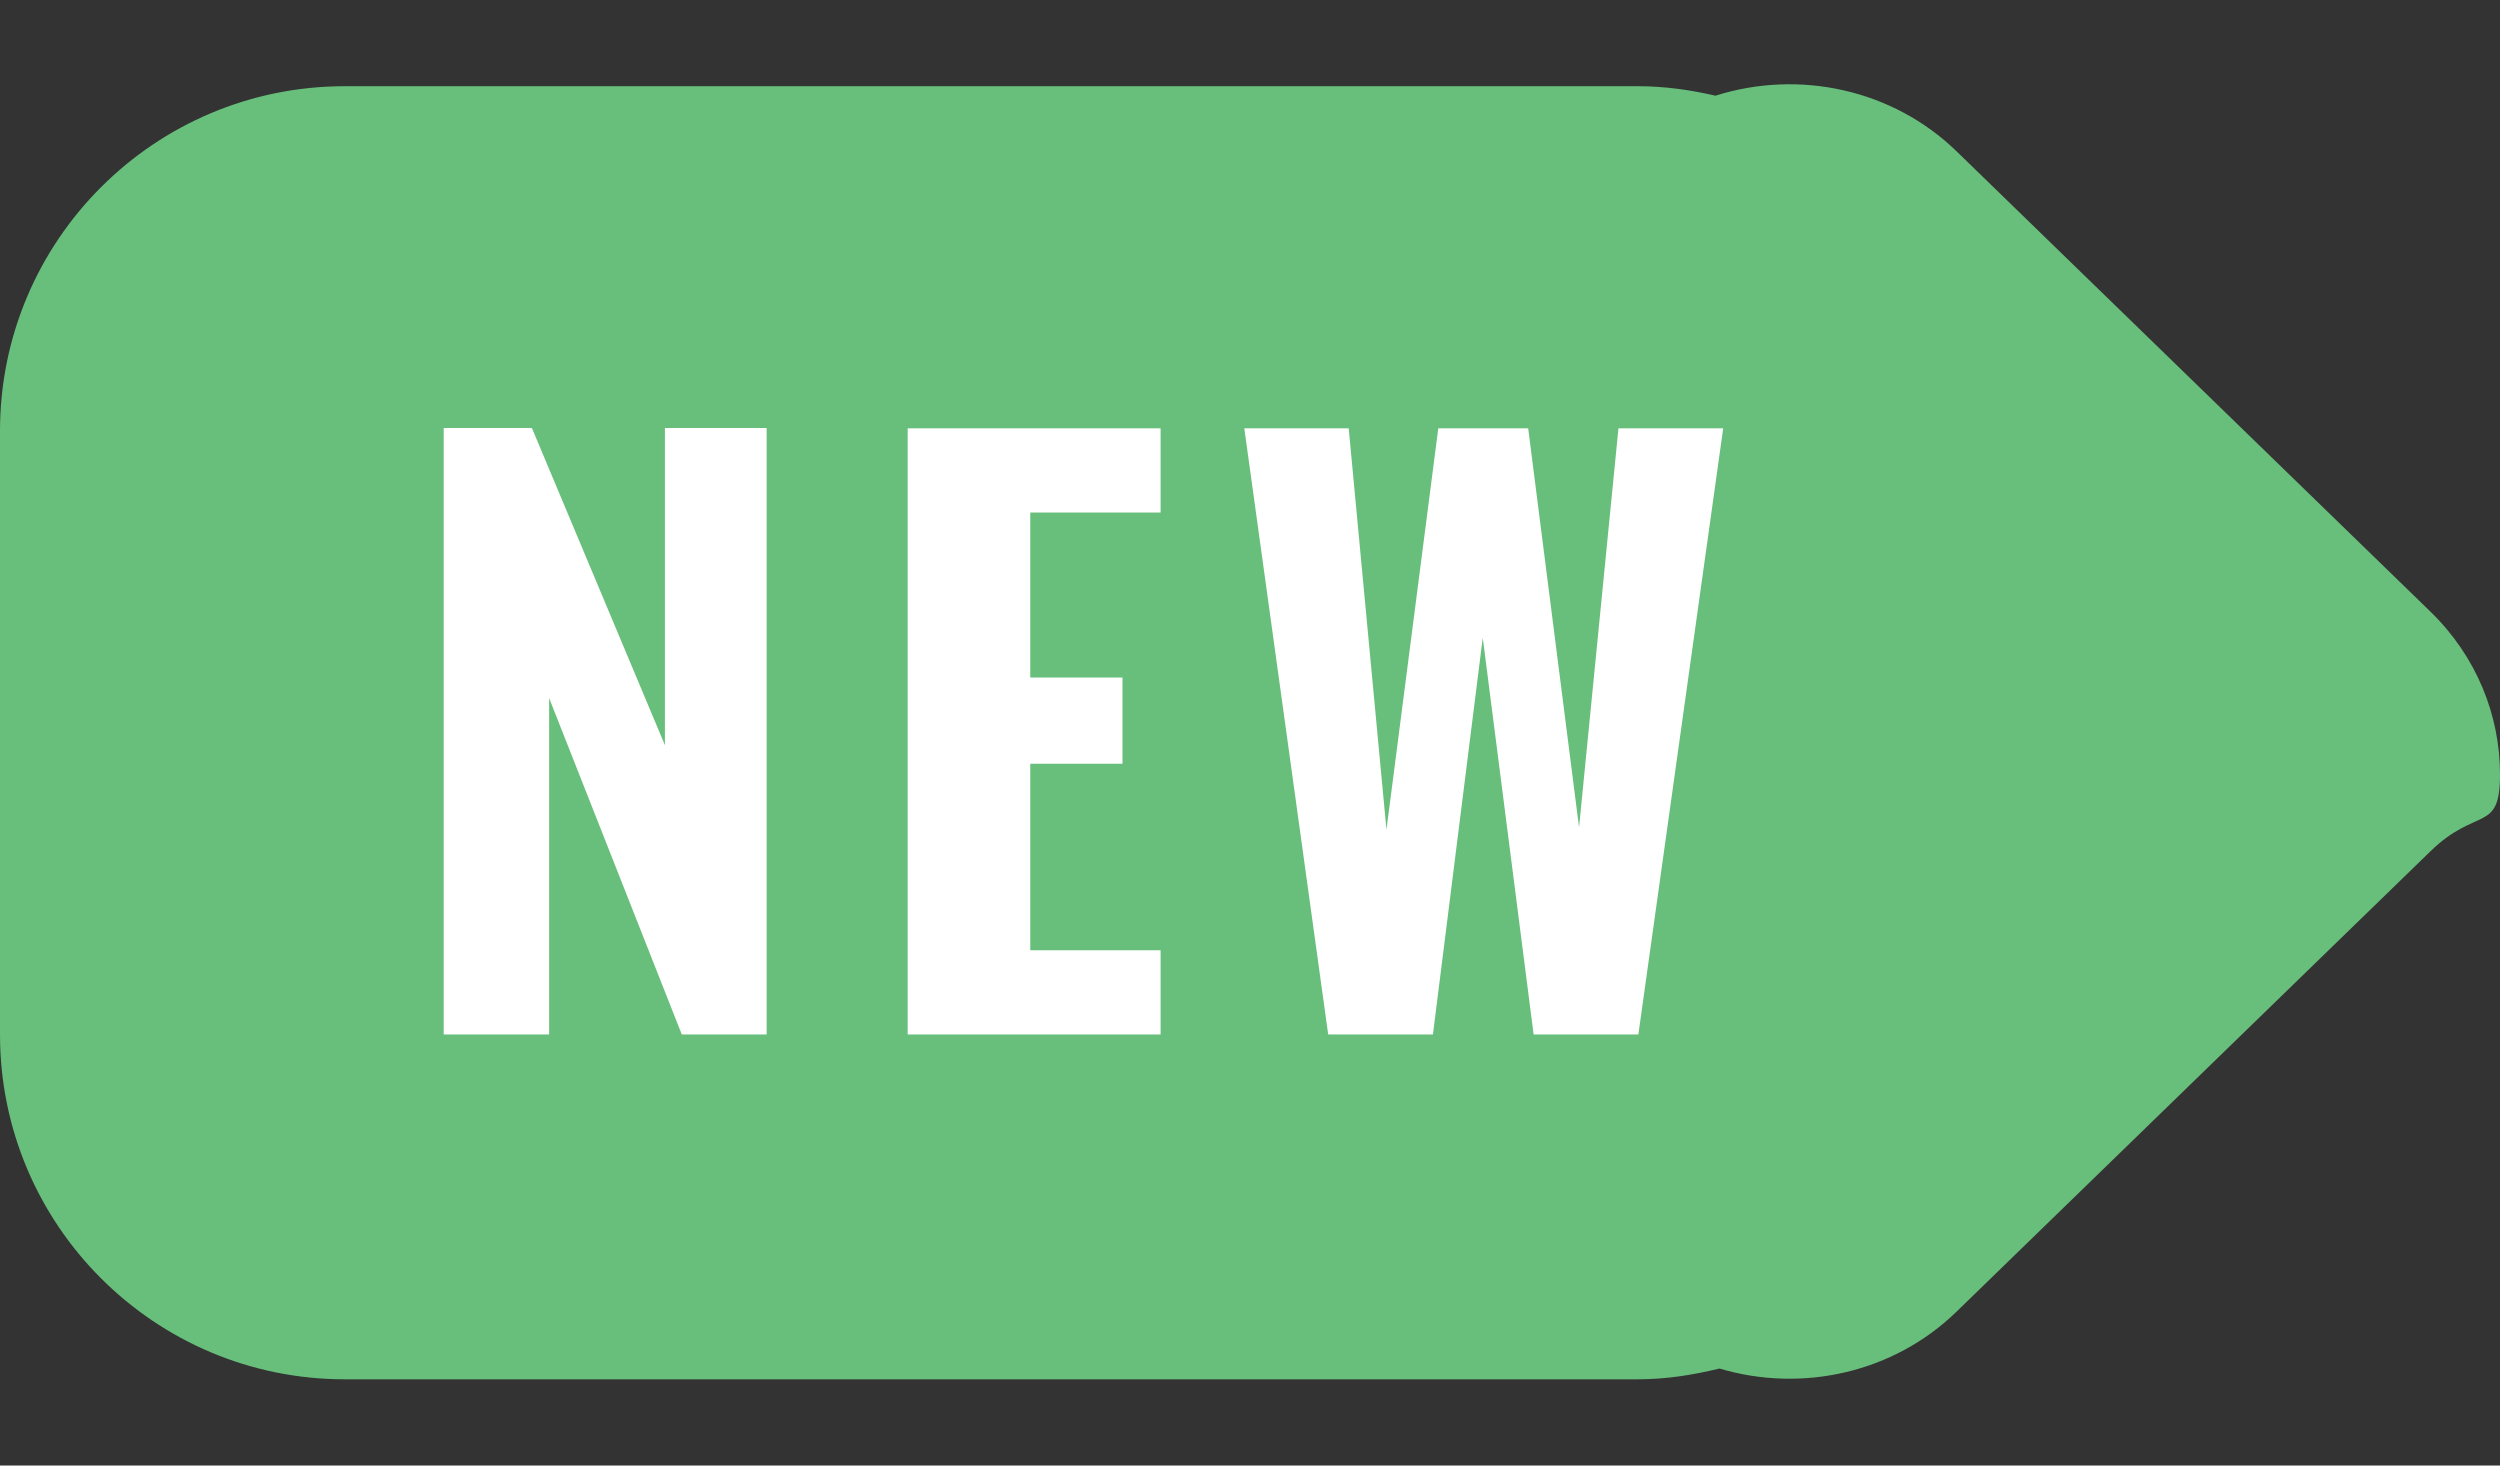 <?xml version="1.0" encoding="utf-8"?><!DOCTYPE svg PUBLIC "-//W3C//DTD SVG 1.1//EN" "http://www.w3.org/Graphics/SVG/1.1/DTD/svg11.dtd"><svg version="1.1" baseProfile="full" xmlns="http://www.w3.org/2000/svg" xmlns:xlink="http://www.w3.org/1999/xlink" xmlns:ev="http://www.w3.org/2001/xml-events"   height="17px"   width="29px" ><rect width="100%" height="100%" fill="#333333" stroke="none"/><path fill="rgb( 104, 191, 123 )" d="M28.194,9.874 C28.194,9.874 22.694,15.217 22.694,15.217 C21.97,15.92 20.912,16.162 19.946,15.875 C19.642,15.949 19.328,16 19,16 C19,16 4,16 4,16 C1.791,16 0,14.209 0,12 C0,12 0,5 0,5 C0,2.791 1.791,1 4,1 C4,1 19,1 19,1 C19.31,1 19.609,1.043 19.899,1.11 C20.877,0.801 21.958,1.04 22.694,1.753 C22.694,1.753 28.194,7.096 28.194,7.096 C28.731,7.618 29,8.301 29,8.985 C29,9.668 28.731,9.352 28.194,9.874 Z "/><path fill="rgb( 255, 255, 255 )" d="M19.005,12 C19.005,12 17.79,12 17.79,12 C17.79,12 17.2,7.398 17.2,7.398 C17.2,7.398 16.622,12 16.622,12 C16.622,12 15.407,12 15.407,12 C15.407,12 14.434,4.969 14.434,4.969 C14.434,4.969 15.645,4.969 15.645,4.969 C15.645,4.969 16.083,9.625 16.083,9.625 C16.083,9.625 16.684,4.969 16.684,4.969 C16.684,4.969 17.727,4.969 17.727,4.969 C17.727,4.969 18.317,9.598 18.317,9.598 C18.317,9.598 18.774,4.969 18.774,4.969 C18.774,4.969 19.989,4.969 19.989,4.969 C19.989,4.969 19.005,12 19.005,12 ZM10.529,4.969 C10.529,4.969 13.463,4.969 13.463,4.969 C13.463,4.969 13.463,5.945 13.463,5.945 C13.463,5.945 11.951,5.945 11.951,5.945 C11.951,5.945 11.951,7.859 11.951,7.859 C11.951,7.859 13.021,7.859 13.021,7.859 C13.021,7.859 13.021,8.859 13.021,8.859 C13.021,8.859 11.951,8.859 11.951,8.859 C11.951,8.859 11.951,11.023 11.951,11.023 C11.951,11.023 13.463,11.023 13.463,11.023 C13.463,11.023 13.463,12 13.463,12 C13.463,12 10.529,12 10.529,12 C10.529,12 10.529,4.969 10.529,4.969 ZM6.37,8.098 C6.37,8.098 6.37,12 6.37,12 C6.37,12 5.147,12 5.147,12 C5.147,12 5.147,4.965 5.147,4.965 C5.147,4.965 6.17,4.965 6.17,4.965 C6.17,4.965 7.713,8.644 7.713,8.644 C7.713,8.644 7.713,4.965 7.713,4.965 C7.713,4.965 8.893,4.965 8.893,4.965 C8.893,4.965 8.893,12 8.893,12 C8.893,12 7.909,12 7.909,12 C7.909,12 6.37,8.098 6.37,8.098 Z "/></svg>